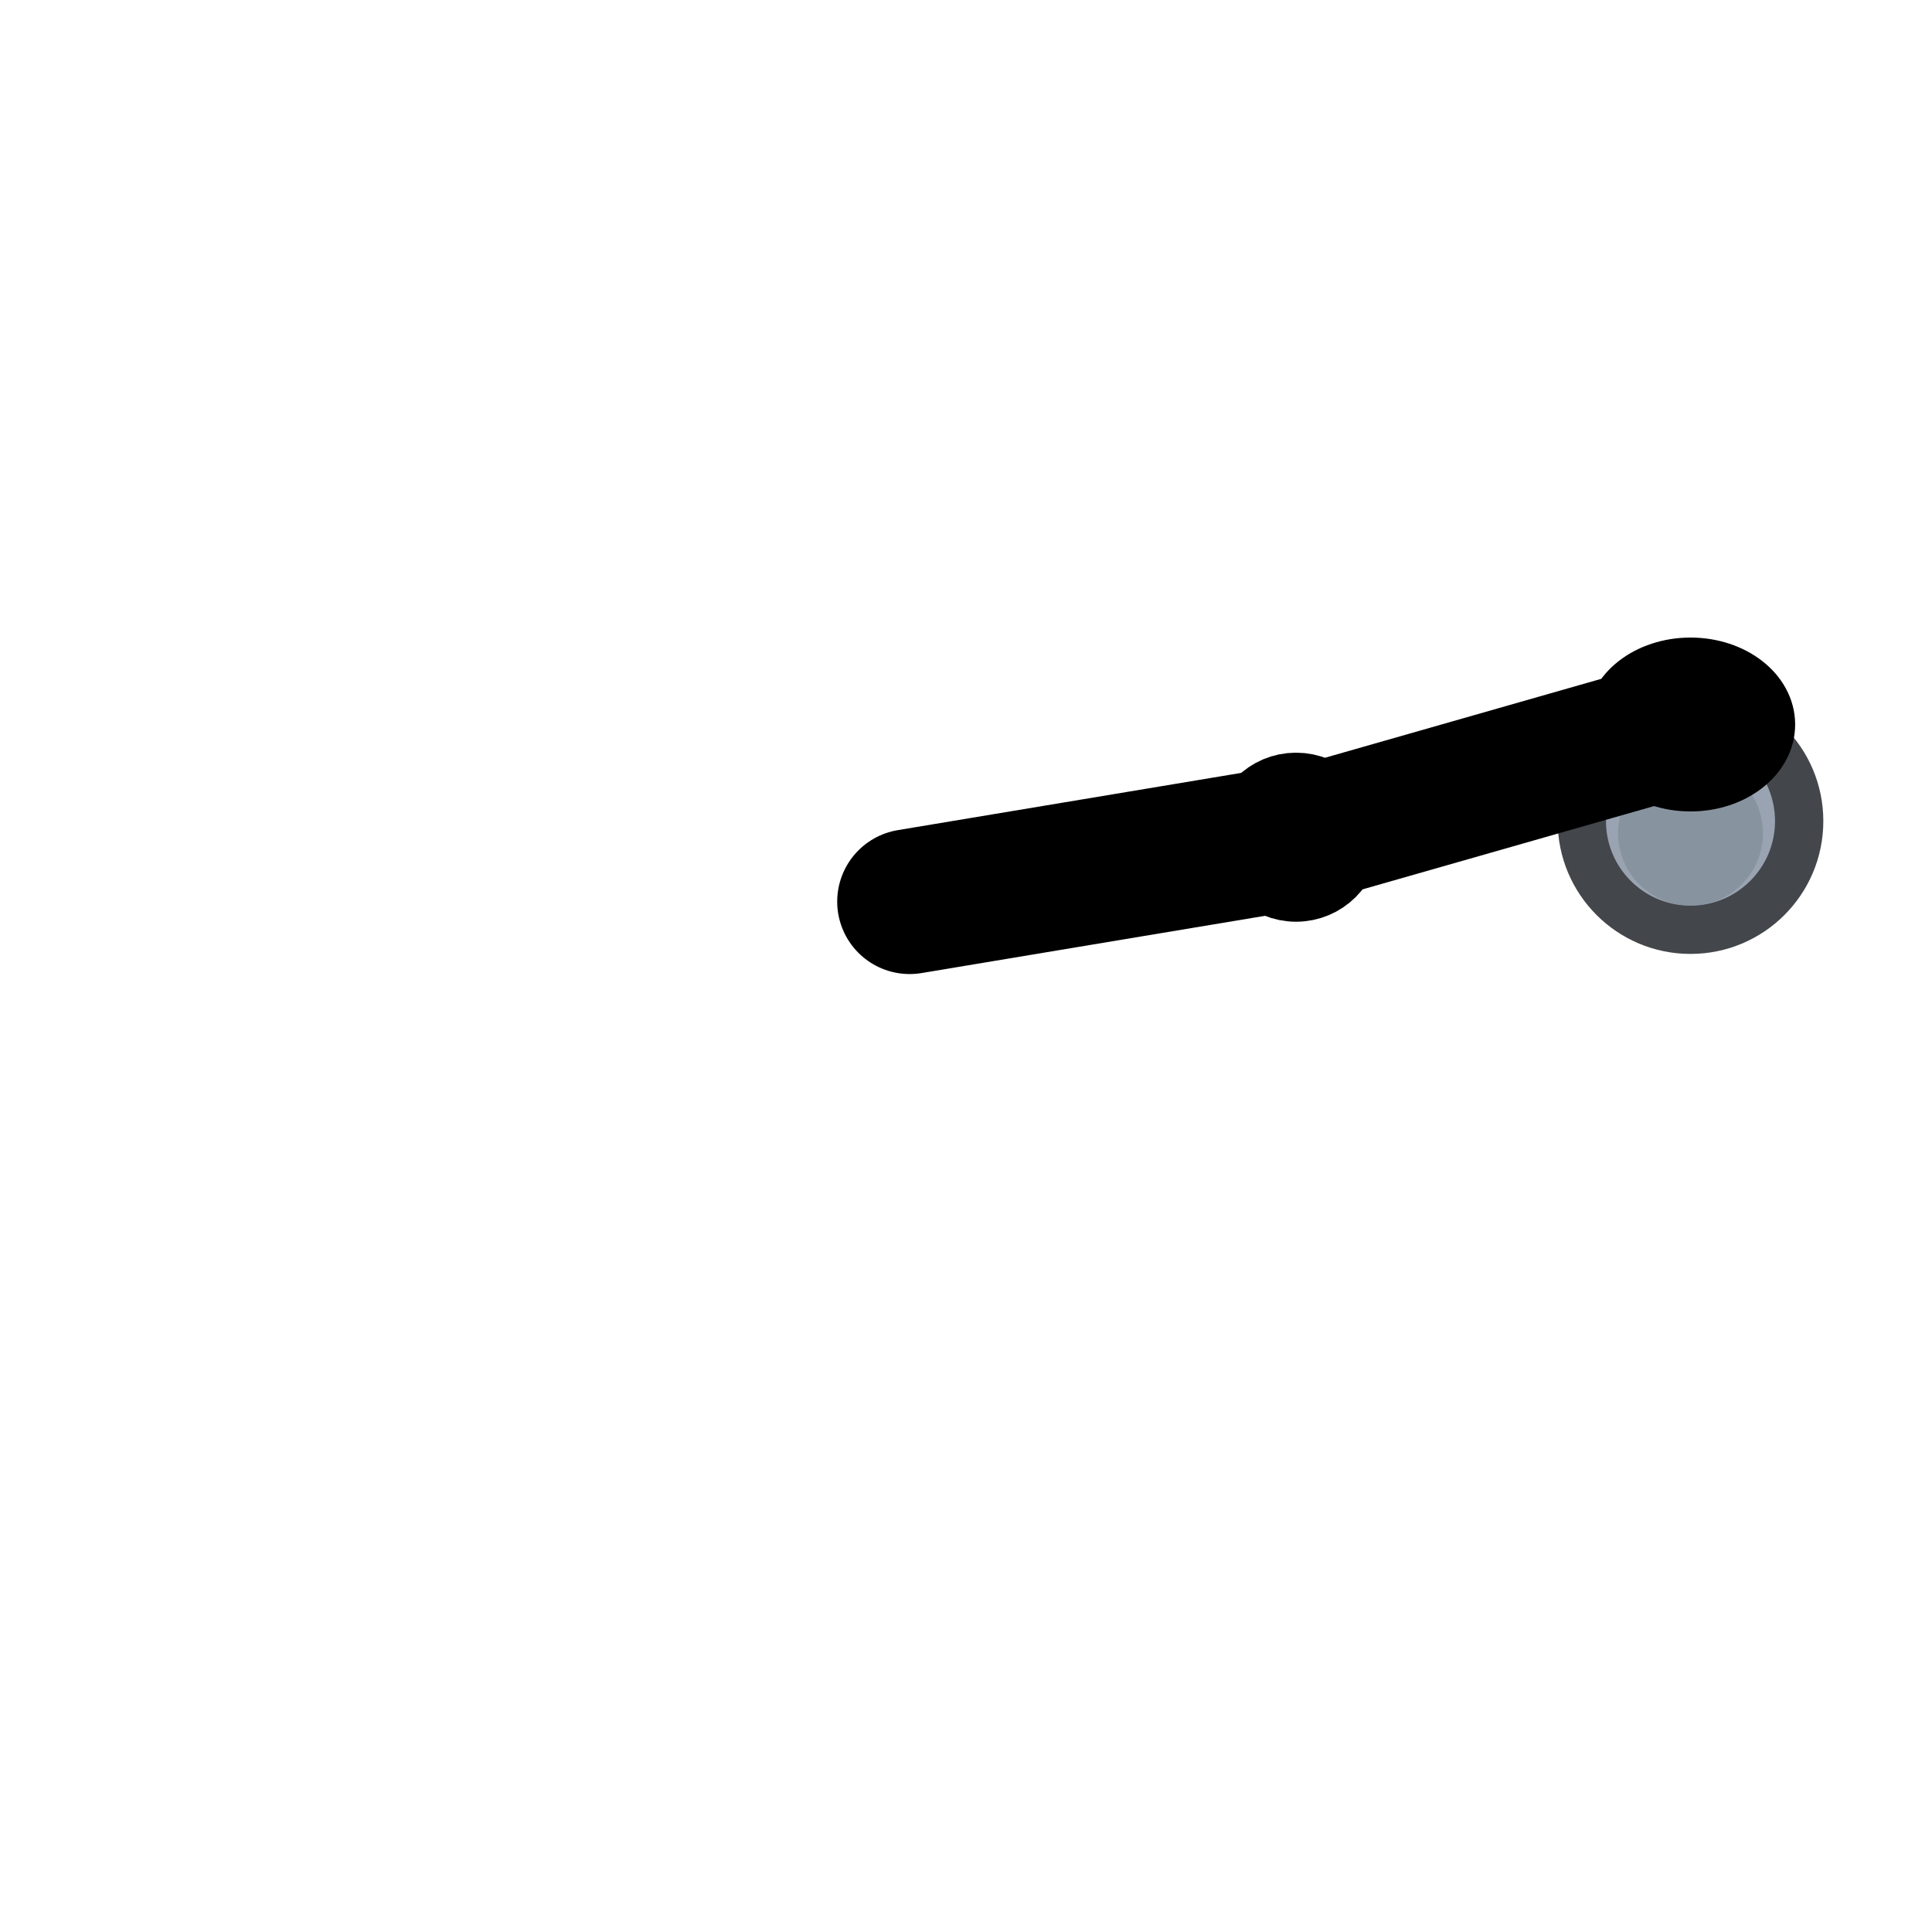<svg xmlns="http://www.w3.org/2000/svg" width="24" height="24" viewBox="0 0 24 24" role="img" aria-labelledby="title" data-pivot="11.3,11.2" data-lid-center="21.0,10.2" data-handle="21.0,9.0">
  <title id="title">Cat arm + metal silo lid (overlay layer)</title>

  <!-- ===== Silo lid (behind paw so the paw looks like it’s on top) ===== -->
  <g stroke="#43464a" stroke-linejoin="round" stroke-linecap="round" stroke-width=".6">
    <!-- lid disk sized to the base silo’s inner opening (~r=1.2) -->
    <circle cx="21.0" cy="10.2" r="1.35" fill="#9aa3b1"></circle>
    <!-- subtle top shading -->
    <circle cx="21.0" cy="10.35" r="0.9" fill="#7b8591" stroke="none" opacity=".55"></circle>
    <!-- low-profile handle bar -->
    <rect x="20.1" y="8.75" width="1.8" height="0.5" rx=".2" fill="#9aa3b1"></rect>
    <circle cx="20.35" cy="9.0" r=".07" fill="#2b2f36" stroke="none"></circle>
    <circle cx="21.65" cy="9.0" r=".07" fill="#2b2f36" stroke="none"></circle>
  </g>

  <!-- ===== Reaching arm (simple, natural: two strokes + elbow + paw) ===== -->
  <g fill="currentColor" stroke="currentColor" stroke-linecap="round" stroke-linejoin="round">
    <!-- upper arm: shoulder -> elbow -->
    <path d="M11.3 11.2 L16.1 10.4" stroke-width="1.8"></path>
    <!-- elbow cap (small round bump so the bend reads well) -->
    <circle cx="16.1" cy="10.4" r=".55"></circle>
    <!-- forearm: elbow -> handle -->
    <path d="M16.1 10.4 L21.0 9.0" stroke-width="1.7"></path>
    <!-- paw gripping handle (on top) -->
    <ellipse cx="21.0" cy="9.0" rx="1.0" ry=".78" stroke-width=".6"></ellipse>
  </g>

  <!-- Invisible guides for alignment / code -->
  <g opacity="0">
    <circle id="pivot" cx="11.3" cy="11.2" r="0.01"></circle>
    <circle id="lidCenter" cx="21.0" cy="10.2" r="0.01"></circle>
    <circle id="handle" cx="21.0" cy="9.0" r="0.01"></circle>
  </g>
</svg>
